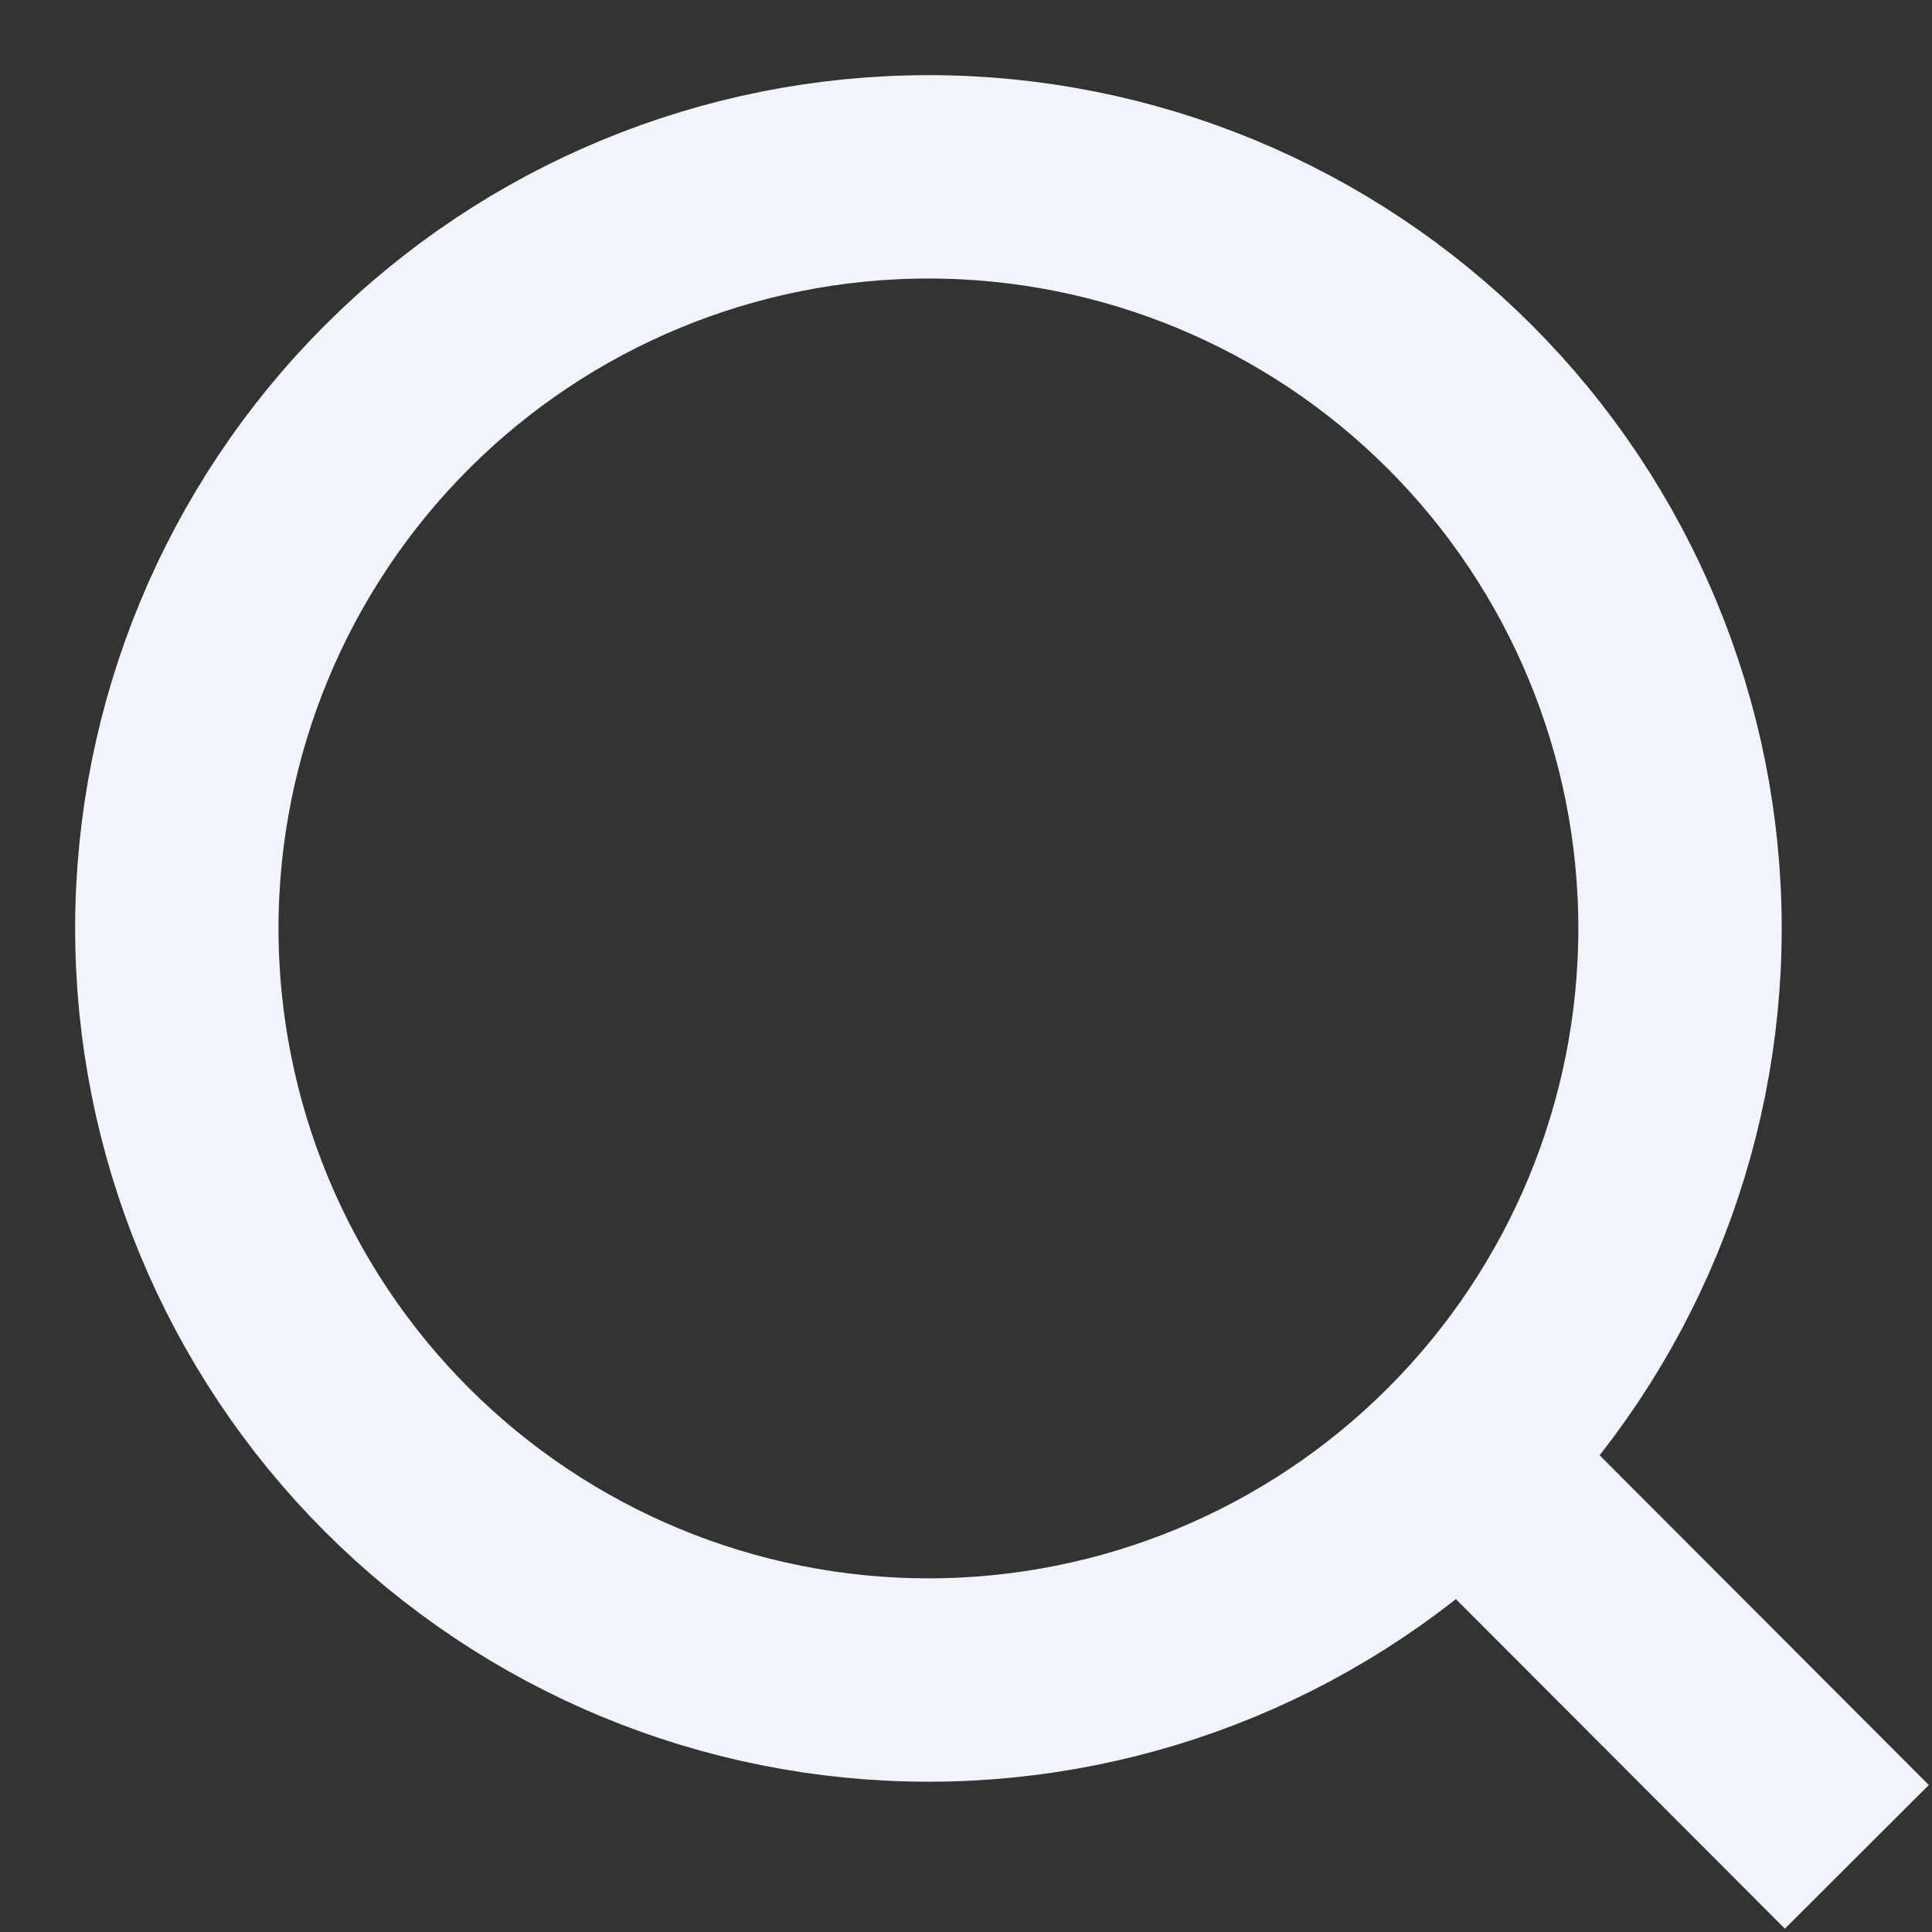 <svg width="19" height="19" viewBox="0 0 19 19" fill="none" xmlns="http://www.w3.org/2000/svg">
<rect x="0" y="0" width="19" height="19" fill="#333333" stroke="none"/>
<path d="M18.261 18.261L14.36 14.353L18.261 18.261ZM16.522 9.13C16.522 11.091 15.743 12.971 14.357 14.357C12.971 15.743 11.091 16.522 9.131 16.522C7.17 16.522 5.29 15.743 3.904 14.357C2.518 12.971 1.739 11.091 1.739 9.13C1.739 7.17 2.518 5.29 3.904 3.904C5.29 2.518 7.17 1.739 9.131 1.739C11.091 1.739 12.971 2.518 14.357 3.904C15.743 5.29 16.522 7.17 16.522 9.13V9.13Z" stroke="#F1F4FA" stroke-width="2" stroke-linecap="round"/>
</svg>
